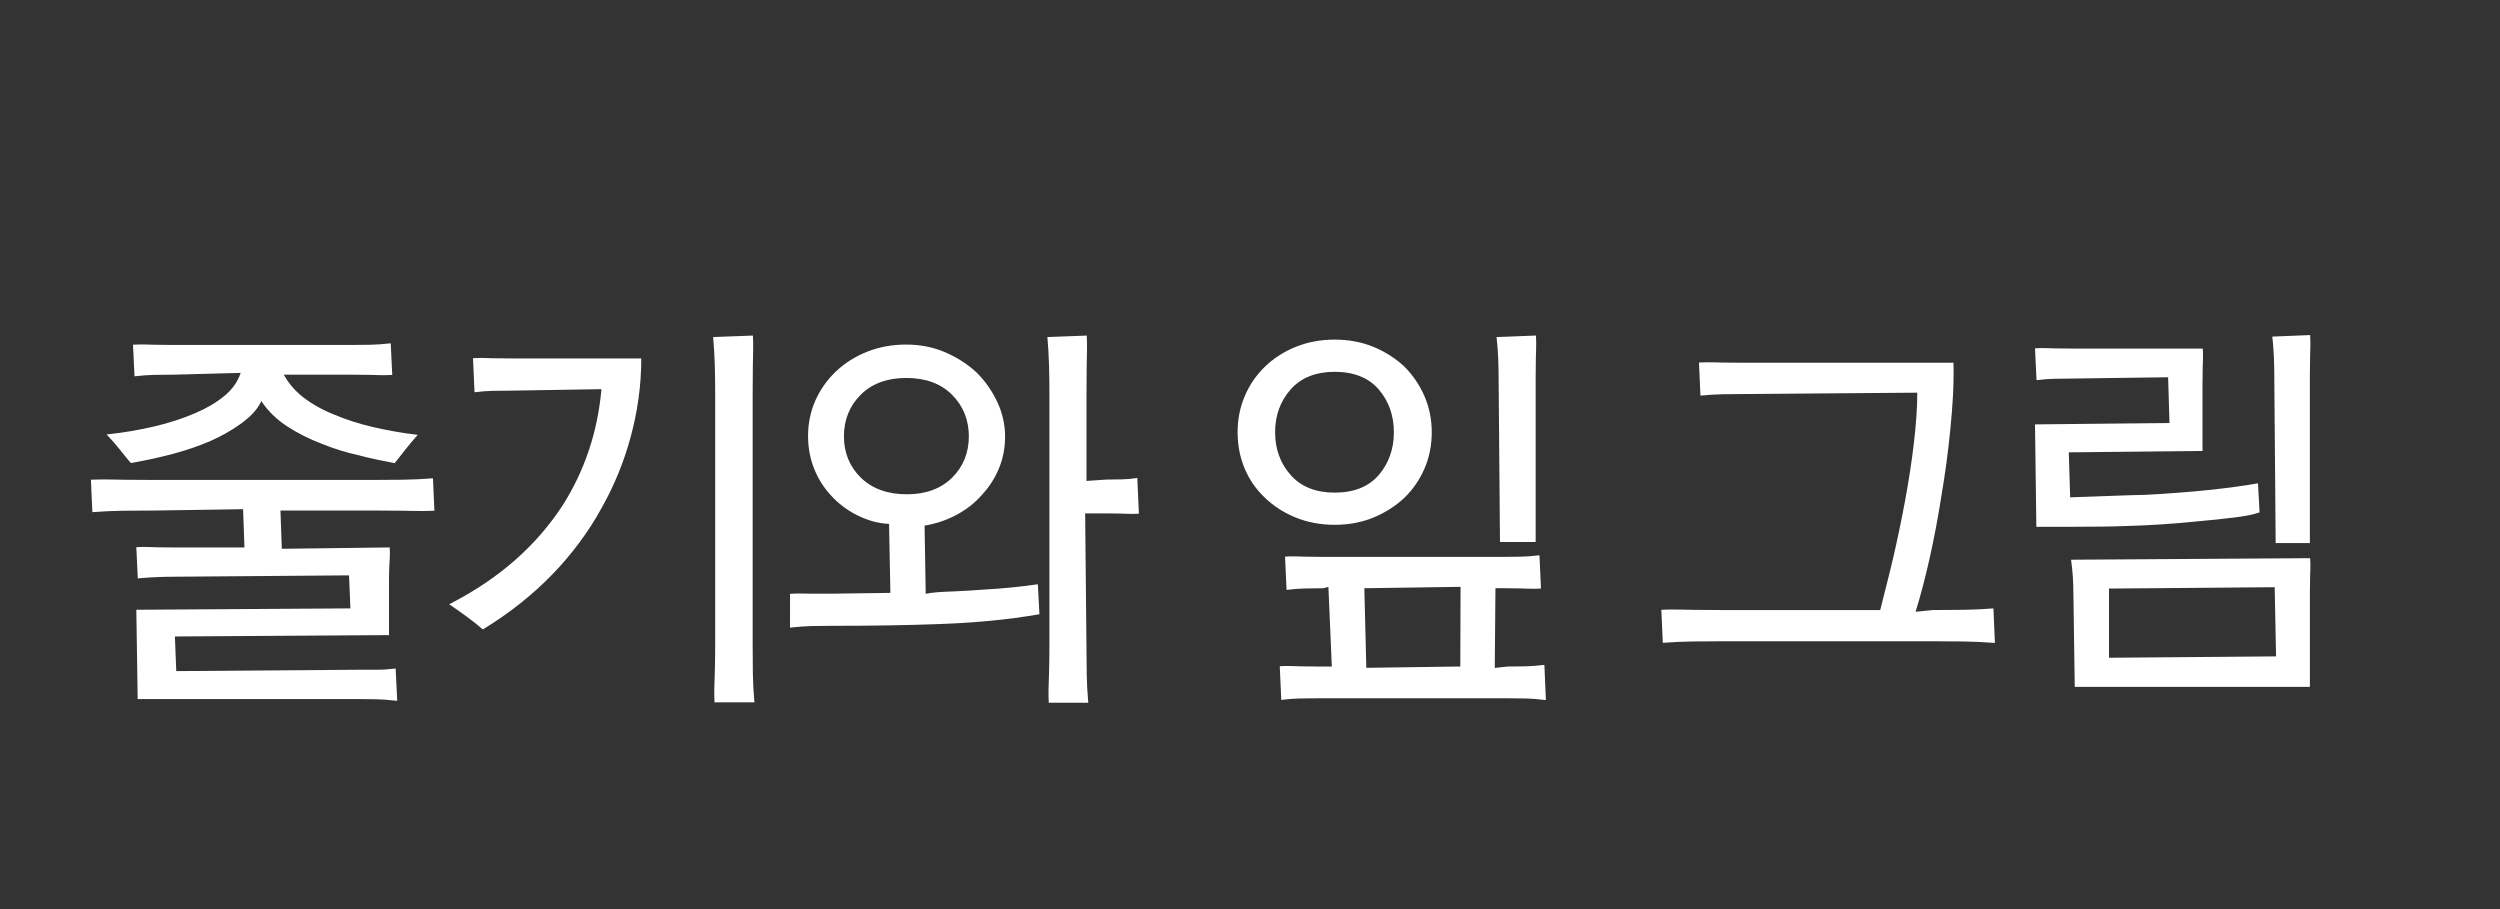 <?xml version="1.0" encoding="utf-8"?>
<!-- Generator: Adobe Illustrator 17.0.0, SVG Export Plug-In . SVG Version: 6.00 Build 0)  -->
<!DOCTYPE svg PUBLIC "-//W3C//DTD SVG 1.1//EN" "http://www.w3.org/Graphics/SVG/1.1/DTD/svg11.dtd">
<svg version="1.1" id="Layer_1" xmlns="http://www.w3.org/2000/svg" xmlns:xlink="http://www.w3.org/1999/xlink" x="0px" y="0px"
	 width="110px" height="40px" viewBox="0 0 110 40" enable-background="new 0 0 110 40" xml:space="preserve">
<rect x="0" y="0" width="110" height="40" fill="#333333" stroke="none"/>
<path fill="#FFFFFF" d="M46.144,30.92c-0.024-0.46,0-0.857,0.012-1.258s0.018-0.807,0.018-1.213V17.236
	c0-0.396-0.006-0.794-0.018-1.195c-0.012-0.401-0.036-0.805-0.071-1.211l1.733-0.065c0.024,0.472,0.003,0.875-0.003,1.276
	c-0.006,0.401-0.009,0.8-0.009,1.196v3.924l0.876-0.06c0.215,0,0.443-0.003,0.683-0.009c0.237-0.006,0.462-0.026,0.676-0.062
	l0.07,1.571c-0.098,0.008-0.189,0.011-0.277,0.011c-0.166,0-0.318-0.01-0.478-0.014c-0.246-0.006-0.47-0.01-0.673-0.01h-0.936
	c0,0,0.063,6.674,0.069,7.076c0.006,0.4,0.027,0.798,0.063,1.191l0.006,0.065H46.144z M31.438,30.903
	c-0.024-0.459,0-0.857,0.012-1.258s0.018-0.807,0.018-1.214V17.236c0-0.396-0.006-0.794-0.018-1.195
	c-0.012-0.401-0.036-0.805-0.072-1.211l1.751-0.065c0.024,0.472,0.003,0.875-0.003,1.276c-0.006,0.401-0.009,0.8-0.009,1.196v11.196
	c0,0.408,0.003,0.813,0.009,1.215c0.006,0.4,0.027,0.799,0.063,1.191l0.006,0.065h-1.757C31.438,30.904,31.438,30.903,31.438,30.903
	z M17.409,30.831c-0.297-0.036-0.572-0.058-0.822-0.063c-0.251-0.007-0.521-0.009-0.809-0.009h-9.72l-0.06-3.93l9.42-0.06
	l-0.06-1.453l-7.734,0.06c-0.251,0-0.512,0.007-0.781,0.019s-0.529,0.03-0.78,0.054l-0.065-1.372
	c0.123-0.009,0.236-0.012,0.341-0.012c0.197,0,0.368,0.011,0.531,0.015c0.251,0.006,0.503,0.009,0.754,0.009h3.132l-0.06-1.685
	l-3.882,0.06c-0.467,0-0.926,0.002-1.376,0.008c-0.449,0.007-0.907,0.027-1.374,0.063L4,21.106c0.184-0.008,0.359-0.011,0.528-0.011
	c0.319,0,0.616,0.01,0.91,0.014c0.45,0.006,0.909,0.009,1.376,0.009H16.3c0.467,0,0.926-0.003,1.376-0.009
	c0.449-0.006,0.906-0.027,1.374-0.063l0.064,1.428c-0.184,0.008-0.359,0.011-0.528,0.011c-0.319,0-0.617-0.01-0.91-0.014
	c-0.45-0.006-0.909-0.008-1.376-0.008h-3.96l0.06,1.684l4.746-0.06c0.023,0.296,0,0.521-0.012,0.748
	c-0.012,0.227-0.018,0.448-0.018,0.663v2.447l-9.42,0.06l0.06,1.524l8.021-0.06h0.819c0.255,0,0.526-0.019,0.812-0.055l0.067,1.356
	v0.067L17.409,30.831z M67.954,30.796c-0.299-0.035-0.569-0.058-0.813-0.063c-0.246-0.006-0.513-0.009-0.8-0.009h-8.352
	c-0.3,0-0.572,0.003-0.818,0.009c-0.244,0.006-0.509,0.027-0.795,0.063l-0.067-1.481c0.124-0.009,0.236-0.012,0.341-0.012
	c0.195,0,0.362,0.011,0.521,0.015c0.246,0.006,0.518,0.009,0.818,0.009H58.6l-0.15-3.502l-0.228,0.058
	c-0.3,0-0.572,0.004-0.818,0.01c-0.244,0.006-0.509,0.026-0.795,0.063l-0.067-1.464c0.124-0.009,0.236-0.012,0.341-0.012
	c0.195,0,0.362,0.01,0.521,0.014c0.246,0.006,0.518,0.009,0.818,0.009h7.902c0.286,0,0.554-0.003,0.8-0.009
	c0.244-0.006,0.515-0.026,0.813-0.062l0.066,1.462c-0.127,0.009-0.243,0.012-0.351,0.012c-0.2,0-0.37-0.011-0.528-0.015
	c-0.246-0.006-0.514-0.01-0.8-0.01H65.8l-0.03,3.508l0.57-0.062c0.287,0,0.554-0.003,0.8-0.009c0.244-0.007,0.515-0.027,0.813-0.063
	l0.066,1.549L67.954,30.796z M60.118,29.384l4.135-0.058l0.012-3.505l-4.234,0.061L60.118,29.384z M91.289,30.222l-0.06-4.122
	c0-0.23-0.008-0.474-0.024-0.727c-0.019-0.254-0.044-0.503-0.078-0.745l10.519-0.068c0.024,0.333,0.005,0.581-0.001,0.812
	c-0.007,0.23-0.01,0.476-0.01,0.729v4.122L91.289,30.222L91.289,30.222z M92.796,28.941l7.35-0.06l-0.06-3.044l-7.29,0.06V28.941z
	 M87.712,28.285c-0.453-0.033-0.896-0.055-1.331-0.061c-0.437-0.006-0.879-0.009-1.332-0.009h-9.224
	c-0.452,0-0.896,0.003-1.333,0.009c-0.435,0.006-0.878,0.026-1.329,0.061l-0.064-1.454c0.186-0.009,0.361-0.012,0.53-0.012
	c0.303,0,0.585,0.01,0.863,0.014c0.438,0.007,0.881,0.01,1.333,0.01h6.904c0.151-0.62,0.355-1.378,0.551-2.213
	c0.196-0.842,0.377-1.704,0.541-2.585c0.162-0.872,0.293-1.733,0.391-2.559c0.099-0.833,0.148-1.576,0.148-2.208l-7.559,0.06
	c-0.372,0-0.705,0.003-1.001,0.009c-0.295,0.006-0.622,0.026-0.98,0.061l-0.065-1.455c0.155-0.009,0.298-0.012,0.431-0.012
	c0.229,0,0.429,0.009,0.615,0.013c0.296,0.006,0.629,0.008,1.001,0.008h9.151c0.026,0.979-0.041,1.951-0.141,2.951
	c-0.098,0.99-0.23,1.974-0.393,2.924c-0.147,0.943-0.323,1.871-0.522,2.756c-0.196,0.871-0.402,1.653-0.611,2.326l0.763-0.077
	c0.453,0,0.896-0.003,1.332-0.01c0.436-0.006,0.878-0.025,1.33-0.062l0.064,1.519L87.712,28.285z M21.209,27.666
	c-0.143-0.131-0.36-0.304-0.652-0.518c-0.293-0.216-0.529-0.383-0.709-0.503l-0.085-0.057l0.091-0.047
	c1.062-0.548,2.011-1.19,2.823-1.908c0.812-0.716,1.514-1.526,2.086-2.408c0.476-0.749,0.861-1.559,1.145-2.407
	c0.286-0.85,0.472-1.756,0.556-2.695l-3.972,0.065c-0.3,0-0.572,0.003-0.818,0.009c-0.244,0.006-0.509,0.026-0.795,0.063l-0.067-1.5
	c0.124-0.008,0.236-0.011,0.34-0.011c0.195,0,0.363,0.01,0.522,0.014c0.246,0.006,0.518,0.008,0.818,0.008h5.724
	c0,1.252-0.18,2.401-0.473,3.478c-0.294,1.08-0.717,2.114-1.257,3.074c-0.577,1.057-1.31,2.048-2.178,2.945
	c-0.868,0.898-1.887,1.707-3.027,2.404l-0.039,0.024L21.209,27.666z M34.762,26.128c0.157-0.01,0.299-0.013,0.431-0.013
	c0.194,0,0.366,0.007,0.529,0.007h0.9l2.555-0.035l-0.059-3.037c-0.48-0.013-0.974-0.163-1.417-0.387
	c-0.441-0.224-0.826-0.516-1.142-0.868c-0.315-0.339-0.565-0.736-0.74-1.179c-0.176-0.443-0.265-0.926-0.265-1.435
	c0-0.558,0.111-1.087,0.329-1.573c0.219-0.485,0.526-0.916,0.914-1.279c0.389-0.364,0.849-0.652,1.369-0.858
	c0.521-0.206,1.098-0.31,1.714-0.31c0.618,0,1.198,0.117,1.725,0.347c0.526,0.23,0.989,0.53,1.376,0.893
	c0.376,0.376,0.68,0.813,0.905,1.297c0.225,0.485,0.338,0.997,0.338,1.519c0,0.486-0.089,0.951-0.266,1.382
	c-0.176,0.43-0.425,0.82-0.741,1.161c-0.302,0.351-0.677,0.649-1.113,0.884c-0.438,0.237-0.917,0.4-1.423,0.483l0.05,3.001
	c0.322-0.071,0.739-0.087,1.188-0.104c0.449-0.019,0.902-0.045,1.357-0.081c0.443-0.024,0.873-0.057,1.285-0.1
	c0.414-0.041,0.782-0.087,1.105-0.136l0.069,1.32c-1.439,0.25-2.88,0.375-4.333,0.429c-1.438,0.055-3.001,0.08-4.781,0.08
	c-0.324,0-0.623,0.004-0.898,0.01c-0.274,0.007-0.573,0.026-0.895,0.063l-0.067,0.008L34.762,26.128L34.762,26.128z M39.88,16.63
	c-0.844,0-1.52,0.249-2.009,0.739c-0.49,0.49-0.738,1.105-0.738,1.83c0,0.724,0.251,1.336,0.747,1.82
	c0.495,0.484,1.174,0.73,2.019,0.73c0.832,0,1.502-0.246,1.992-0.729c0.49-0.484,0.738-1.097,0.738-1.82
	c0-0.724-0.249-1.34-0.738-1.83C41.4,16.878,40.724,16.63,39.88,16.63z M100.129,23.894l-0.06-7.33c0-0.29-0.006-0.579-0.019-0.87
	c-0.012-0.29-0.034-0.584-0.068-0.884l1.663-0.067c0.024,0.367,0.005,0.662-0.001,0.95c-0.007,0.29-0.01,0.581-0.01,0.871v7.33
	H100.129z M65.999,23.848l-0.06-7.206c0-0.299-0.007-0.599-0.019-0.897c-0.012-0.298-0.036-0.603-0.072-0.914l1.734-0.067
	c0.023,0.377,0.002,0.681-0.004,0.979c-0.006,0.3-0.009,0.599-0.009,0.899v7.206H65.999z M89.6,23.178l-0.06-4.505l5.917-0.06
	l-0.06-2.014c0,0-4.784,0.063-5.021,0.068c-0.236,0.006-0.493,0.025-0.769,0.061l-0.067-1.401c0.123-0.009,0.235-0.012,0.34-0.012
	c0.186,0,0.345,0.01,0.496,0.013c0.237,0.006,0.503,0.009,0.793,0.009h5.752c0.024,0.333,0.004,0.584-0.002,0.819
	c-0.006,0.239-0.009,0.485-0.009,0.741v2.946l-5.883,0.06l0.06,1.98l2.678-0.095c0.348,0,0.78-0.018,1.295-0.052
	c0.517-0.034,1.042-0.074,1.577-0.122c0.521-0.046,1.026-0.102,1.514-0.166c0.488-0.064,0.888-0.125,1.2-0.182l0.07,1.279
	c-0.327,0.118-0.703,0.175-1.178,0.233c-0.471,0.059-0.974,0.111-1.51,0.157c-0.546,0.058-1.098,0.104-1.657,0.14
	c-0.559,0.035-1.064,0.059-1.52,0.07c-0.301,0.012-0.675,0.021-1.116,0.026c-0.441,0.005-0.872,0.008-1.29,0.008L89.6,23.178
	L89.6,23.178z M58.726,23.092c-0.616,0-1.193-0.108-1.714-0.32s-0.976-0.504-1.351-0.868c-0.387-0.361-0.689-0.795-0.896-1.289
	c-0.206-0.492-0.311-1.029-0.311-1.598c0-0.557,0.104-1.089,0.311-1.58c0.207-0.492,0.508-0.932,0.896-1.307
	c0.377-0.365,0.832-0.657,1.351-0.868c0.522-0.212,1.099-0.319,1.714-0.319c0.617,0,1.19,0.107,1.705,0.319
	c0.514,0.211,0.971,0.502,1.36,0.867c0.376,0.377,0.674,0.816,0.887,1.307c0.212,0.493,0.319,1.025,0.319,1.581
	c0,0.57-0.107,1.108-0.319,1.599c-0.213,0.491-0.511,0.924-0.886,1.288c-0.392,0.366-0.849,0.658-1.361,0.868
	C59.917,22.984,59.342,23.092,58.726,23.092z M58.726,16.36c-0.83,0-1.481,0.26-1.935,0.772c-0.456,0.515-0.687,1.15-0.687,1.886
	c0,0.738,0.231,1.372,0.687,1.886c0.454,0.512,1.104,0.772,1.935,0.772c0.842,0,1.492-0.259,1.936-0.771
	c0.443-0.515,0.669-1.15,0.669-1.887c0-0.735-0.226-1.37-0.67-1.887C60.218,16.619,59.567,16.36,58.726,16.36z M16.609,20.227
	c-0.298-0.061-0.564-0.125-0.829-0.196c-0.275-0.06-0.549-0.133-0.821-0.217c-0.271-0.084-0.54-0.181-0.806-0.29
	c-0.54-0.204-1.049-0.46-1.513-0.761c-0.466-0.303-0.851-0.678-1.142-1.115c-0.167,0.377-0.508,0.715-0.914,1.006
	c-0.404,0.289-0.858,0.546-1.352,0.762c-0.505,0.216-1.059,0.405-1.647,0.561C7,20.131,6.387,20.265,5.762,20.373
	c-0.167-0.18-0.304-0.362-0.471-0.57c-0.167-0.208-0.34-0.409-0.519-0.6l-0.083-0.088l0.12-0.013
	c0.669-0.072,1.339-0.187,1.991-0.341c0.652-0.154,1.26-0.352,1.808-0.59c0.497-0.213,0.925-0.467,1.272-0.756
	c0.344-0.285,0.583-0.625,0.71-1.008l-2.949,0.079c-0.324,0-0.614,0.003-0.872,0.009c-0.256,0.006-0.54,0.027-0.85,0.063
	l-0.067-1.392c0.13-0.008,0.25-0.011,0.36-0.011c0.209,0,0.389,0.01,0.556,0.014c0.257,0.006,0.548,0.009,0.872,0.009h7.83
	c0.312,0,0.596-0.003,0.854-0.009c0.256-0.006,0.545-0.027,0.868-0.063l0.067,1.392c-0.135,0.008-0.257,0.011-0.371,0.011
	c-0.214,0-0.396-0.01-0.564-0.014c-0.258-0.006-0.542-0.009-0.854-0.009h-2.986c0.173,0.305,0.43,0.655,0.82,0.964
	c0.396,0.313,0.866,0.579,1.398,0.792c0.535,0.226,1.12,0.413,1.737,0.555c0.617,0.142,1.233,0.251,1.83,0.323l0.113,0.014
	l-0.076,0.085c-0.179,0.203-0.34,0.397-0.484,0.582c-0.144,0.188-0.455,0.578-0.455,0.578L16.609,20.227z"/>
</svg>
